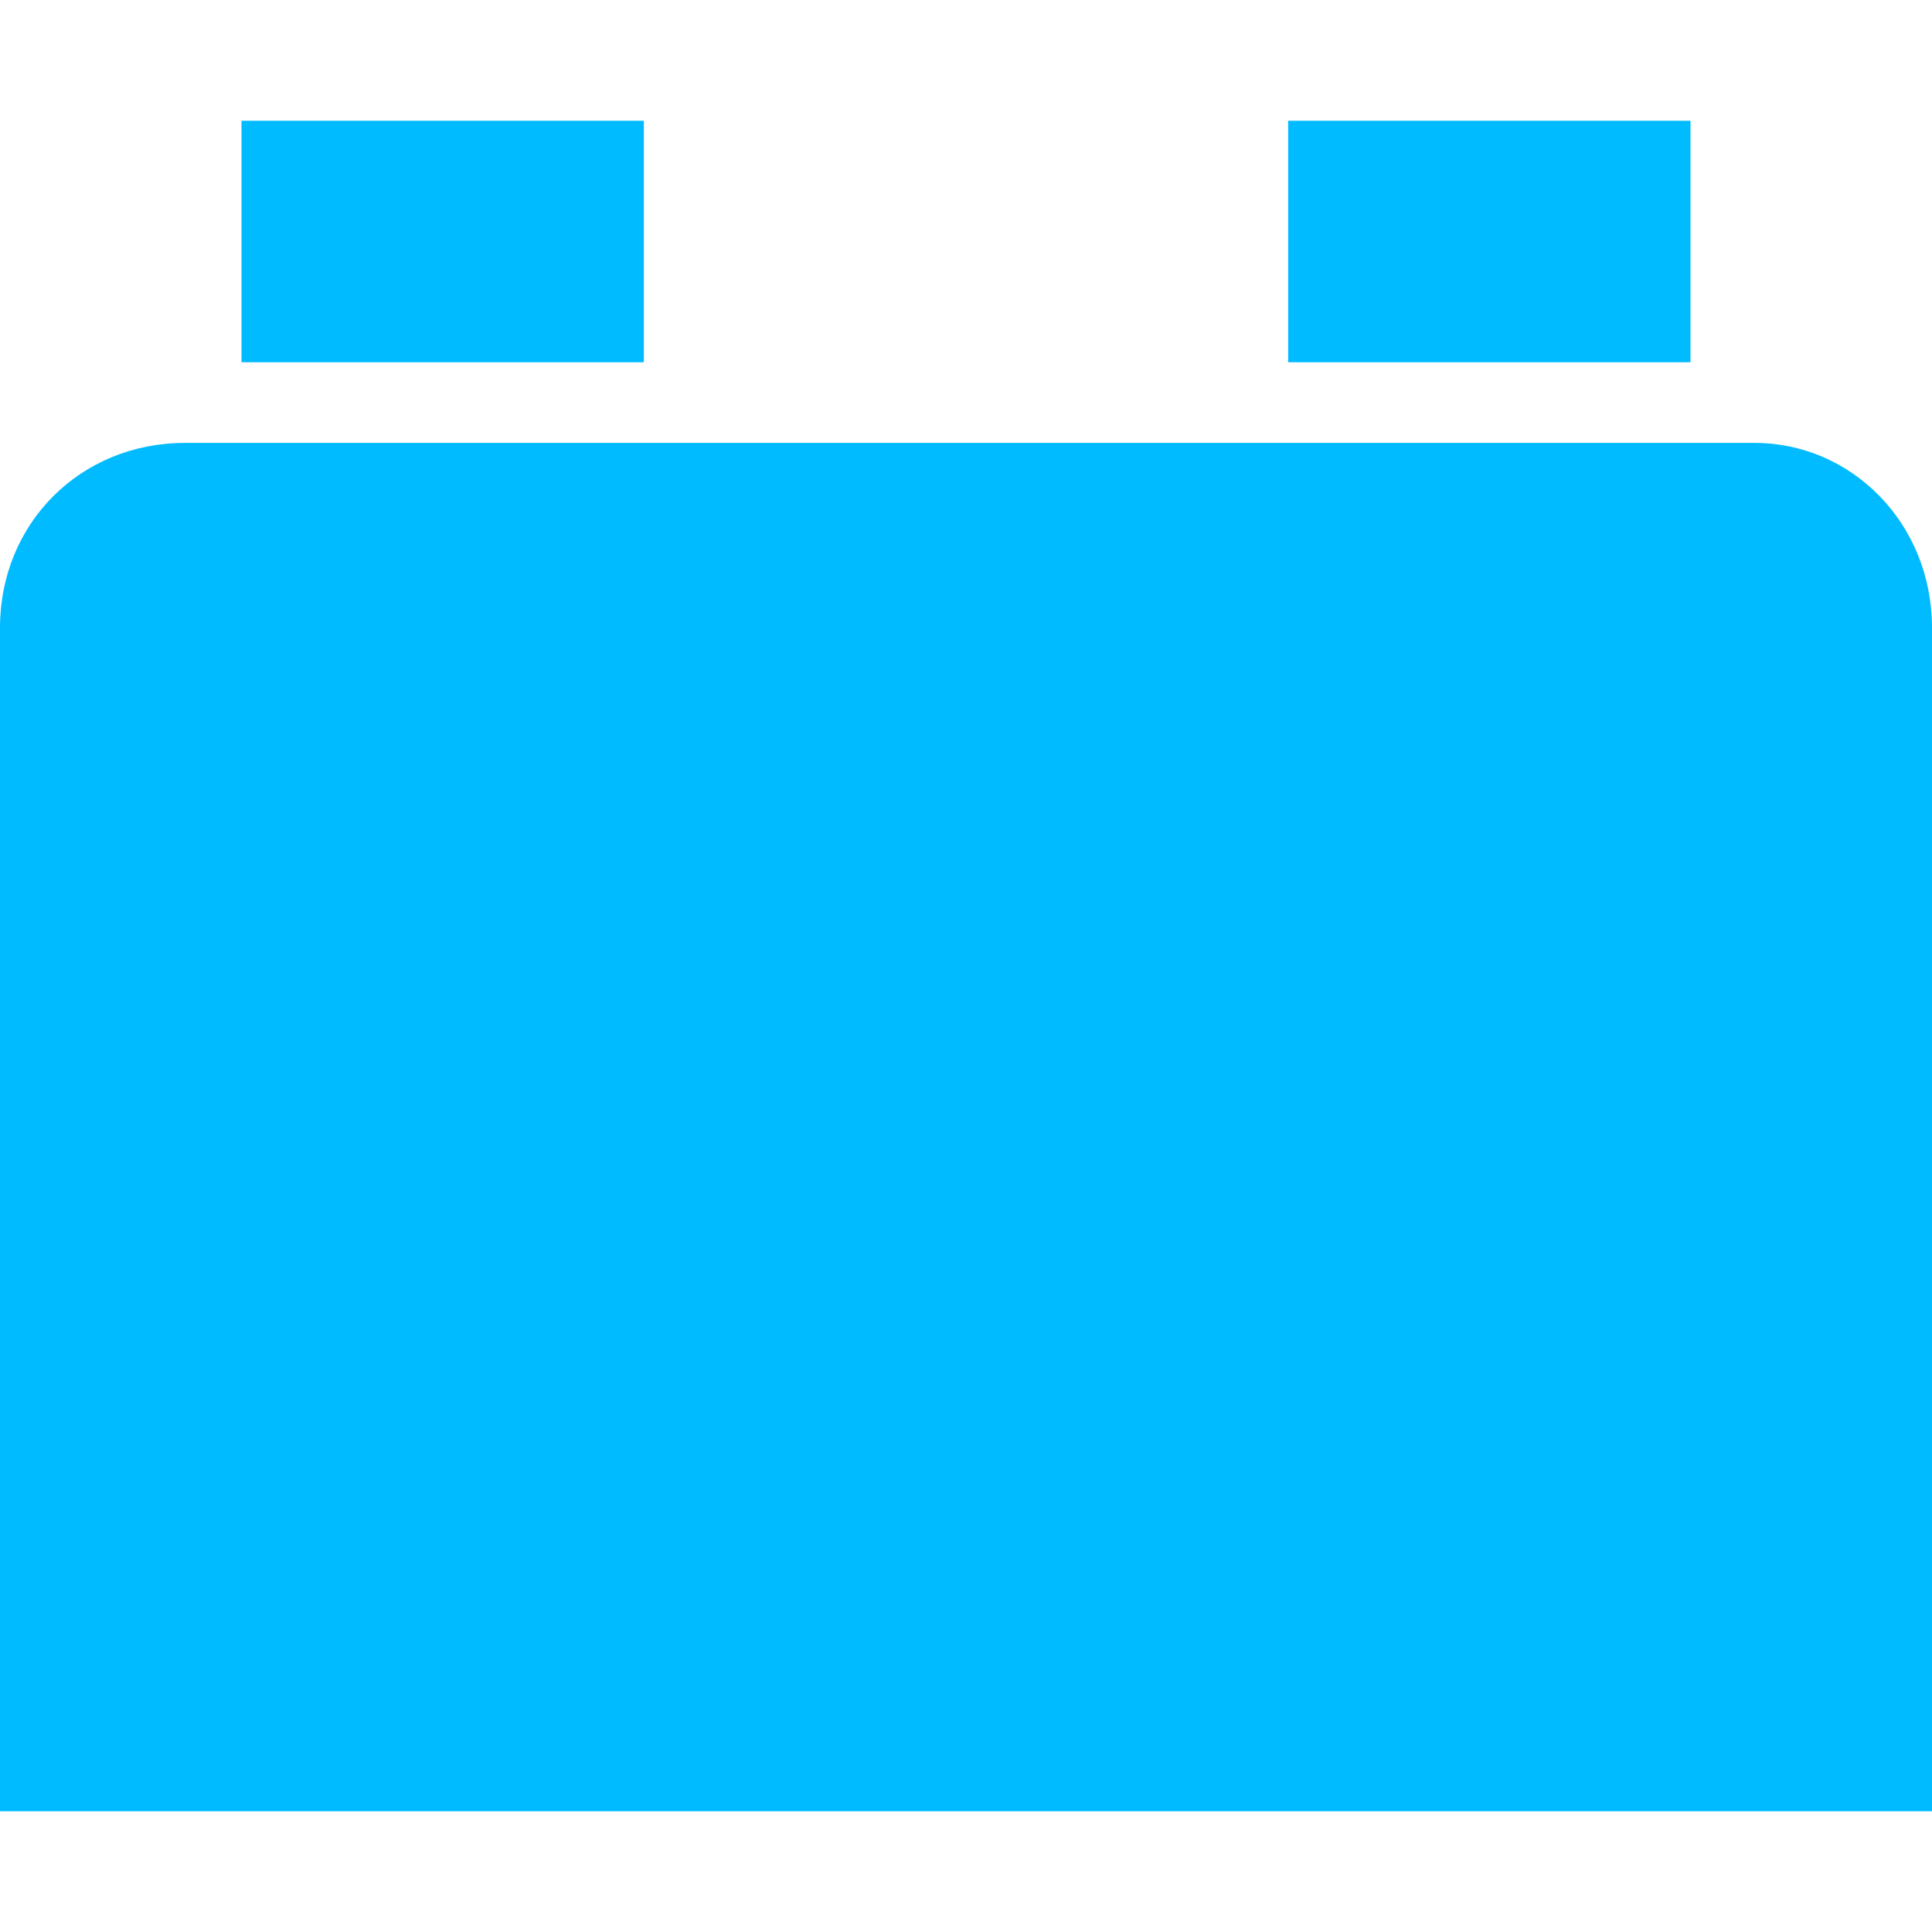 
<svg xmlns="http://www.w3.org/2000/svg" xmlns:xlink="http://www.w3.org/1999/xlink" width="16px" height="16px" viewBox="0 0 16 16" version="1.1">
<g id="surface1">
<path style=" stroke:none;fill-rule:evenodd;fill:#00bbff;fill-opacity:1;" d="M 0 15 L 0 5.199 C 0 4.332 0.668 3.668 1.531 3.668 L 14.531 3.668 C 15.332 3.668 16 4.332 16 5.199 L 16 15 Z M 2 1 L 5.332 1 L 5.332 3 L 2 3 Z M 10.668 1 L 14 1 L 14 3 L 10.668 3 Z M 10.668 1 "/>
</g>
</svg>
